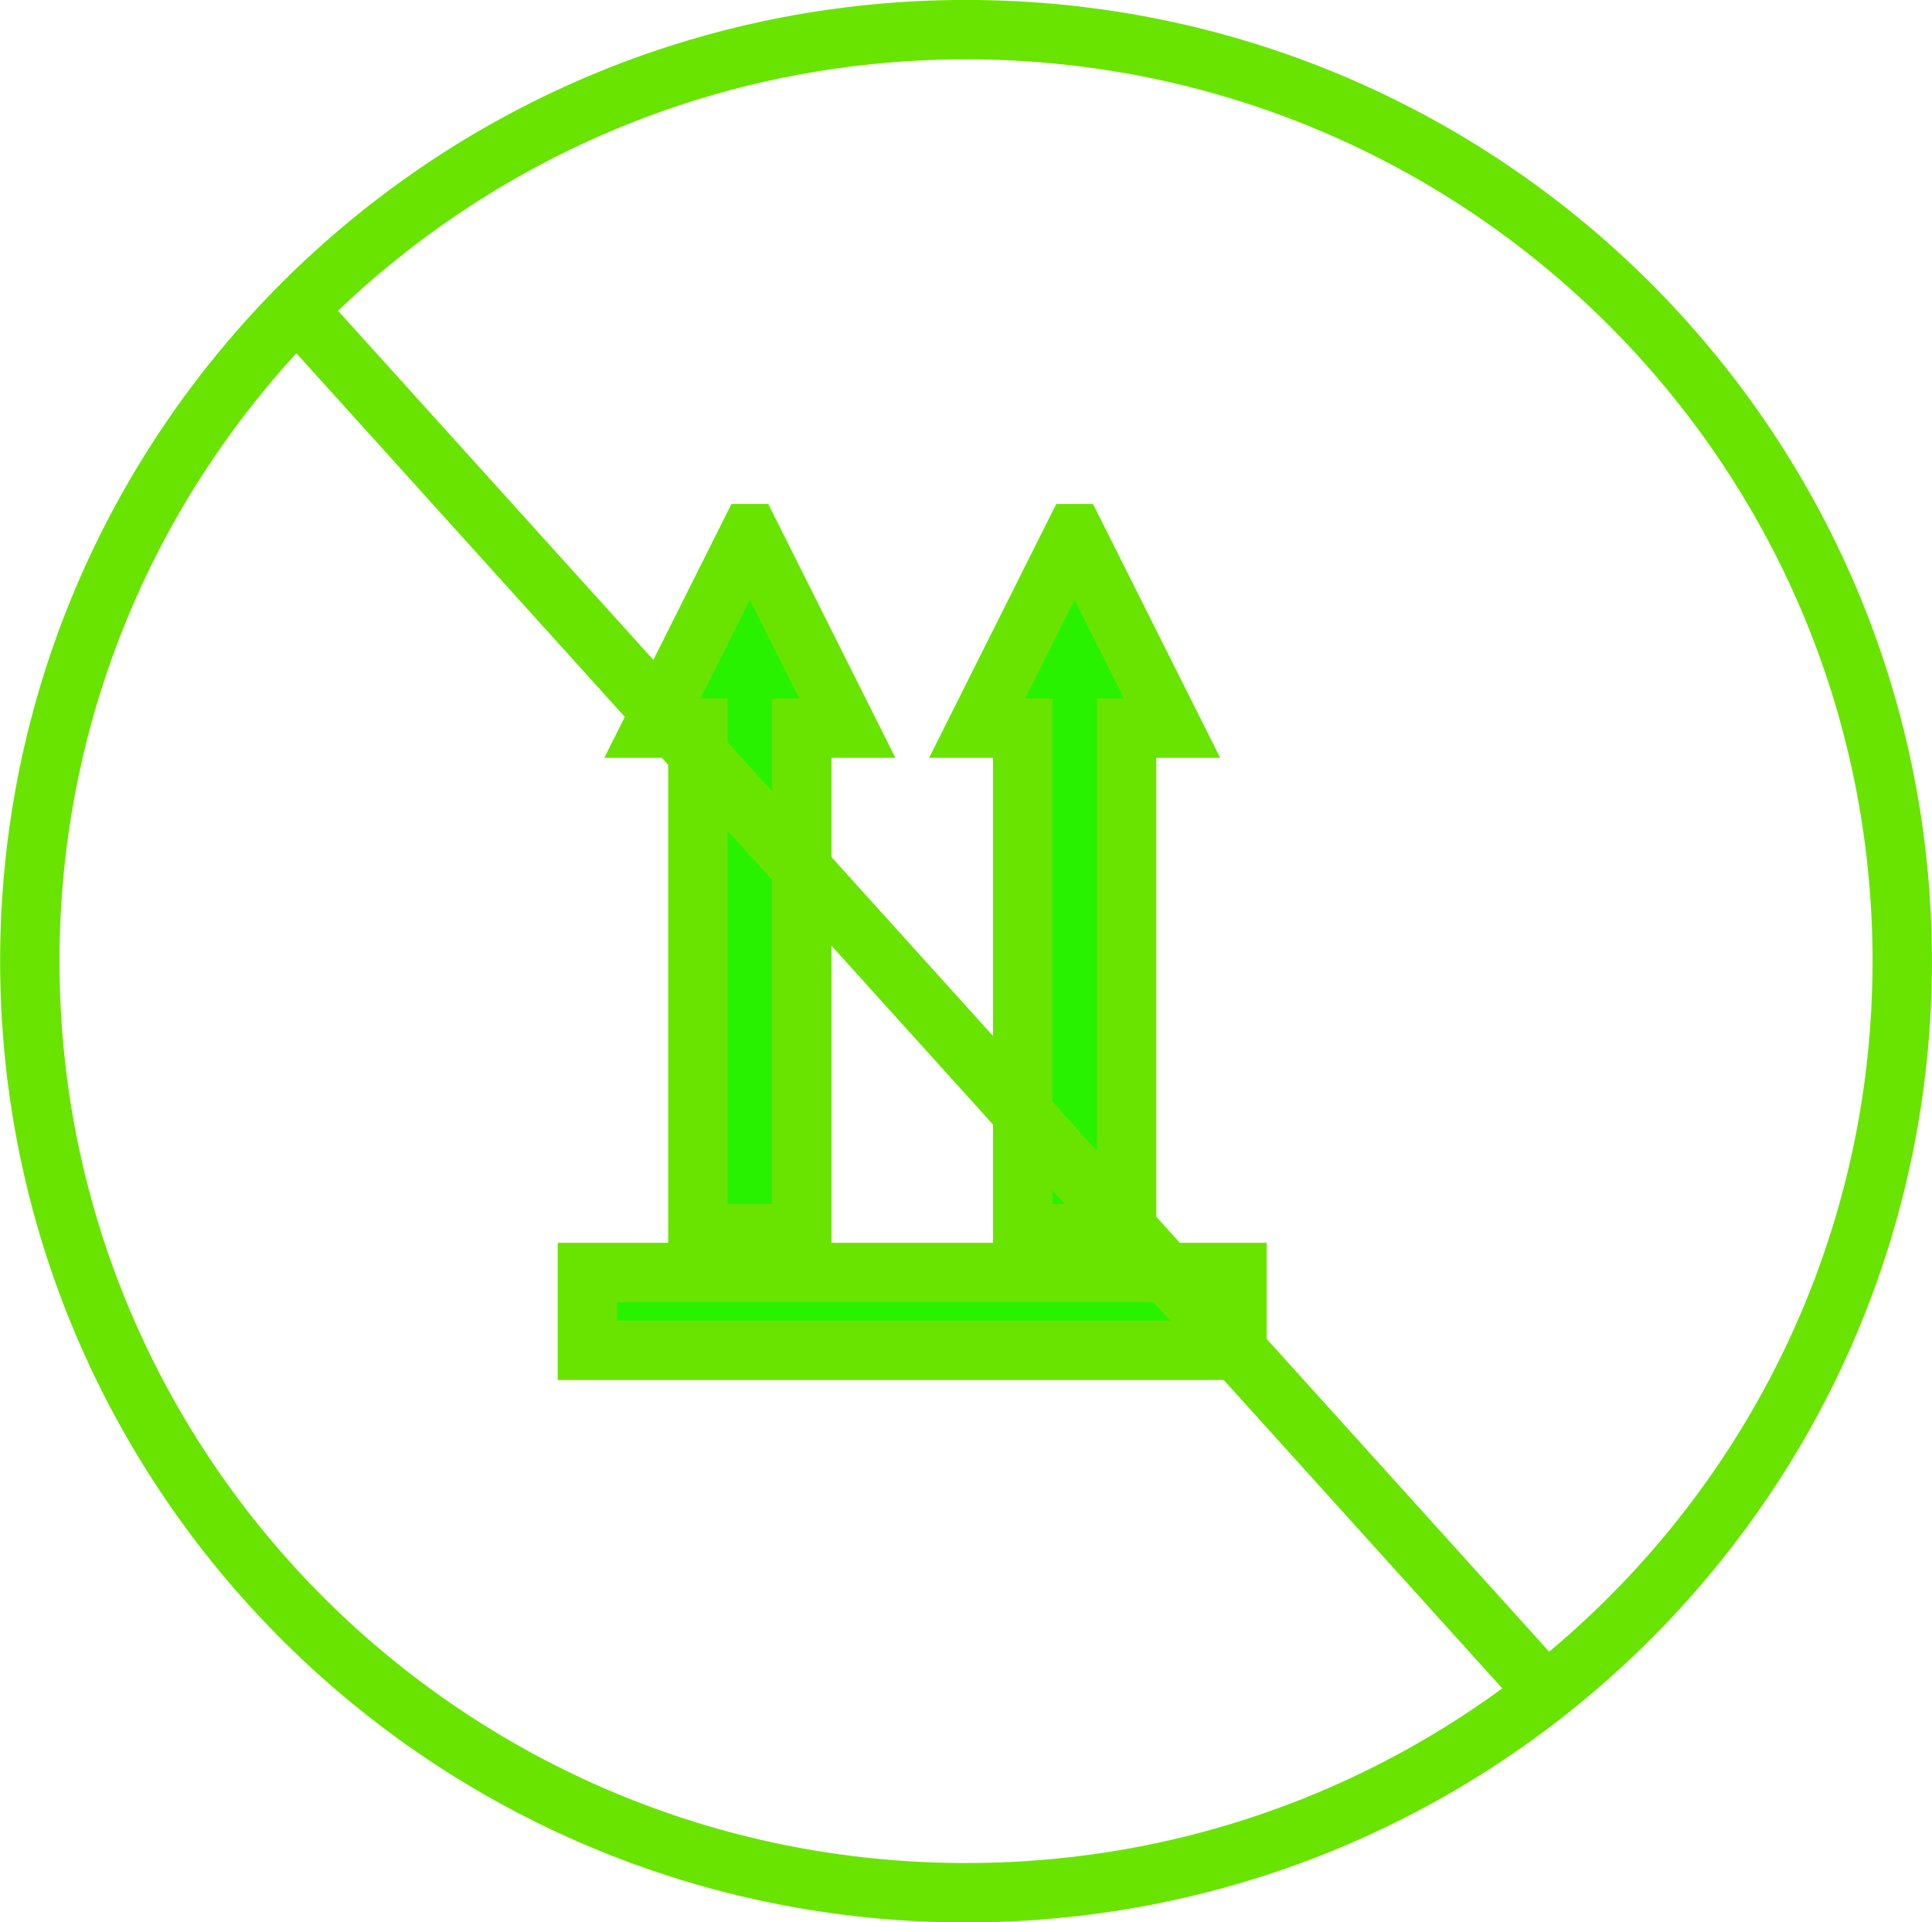 <svg width="32.531" height="32.368" xmlns="http://www.w3.org/2000/svg">

 <g>
  <title>background</title>
  <rect fill="none" id="canvas_background" height="402" width="582" y="-1" x="-1"/>
 </g>
 <g>
  <title>Layer 1</title>
  <path fill="#000000" fill-opacity="0" fill-rule="nonzero" stroke="#69e400" stroke-miterlimit="4" id="path60" d="m32.03,16.184c0,8.662 -7.058,15.685 -15.764,15.685c-8.706,0 -15.764,-7.023 -15.764,-15.685c0,-8.662 7.058,-15.685 15.764,-15.685c8.706,0 15.764,7.023 15.764,15.685"/>
  <path id="svg_2" d="m12.625,8.986l-0.82,1.637l-0.82,1.637l0.766,0l0,8.512l1.75,0l0,-8.512l0.766,0l-0.82,-1.637l-0.82,-1.637zm5.469,0l-0.82,1.637l-0.82,1.637l0.766,0l0,8.512l1.75,0l0,-8.512l0.766,0l-0.82,-1.637l-0.82,-1.637l0,0zm-8.203,12.44l0,1.31l10.938,0l0,-1.31l-10.938,0z" stroke="#69e400" fill="#28f200"/>
  <line stroke-linecap="null" stroke-linejoin="null" id="svg_3" y2="28.653" x2="26.172" y1="5.403" x1="5.172" fill-opacity="0" stroke="#69e400" fill="none"/>
 </g>
</svg>